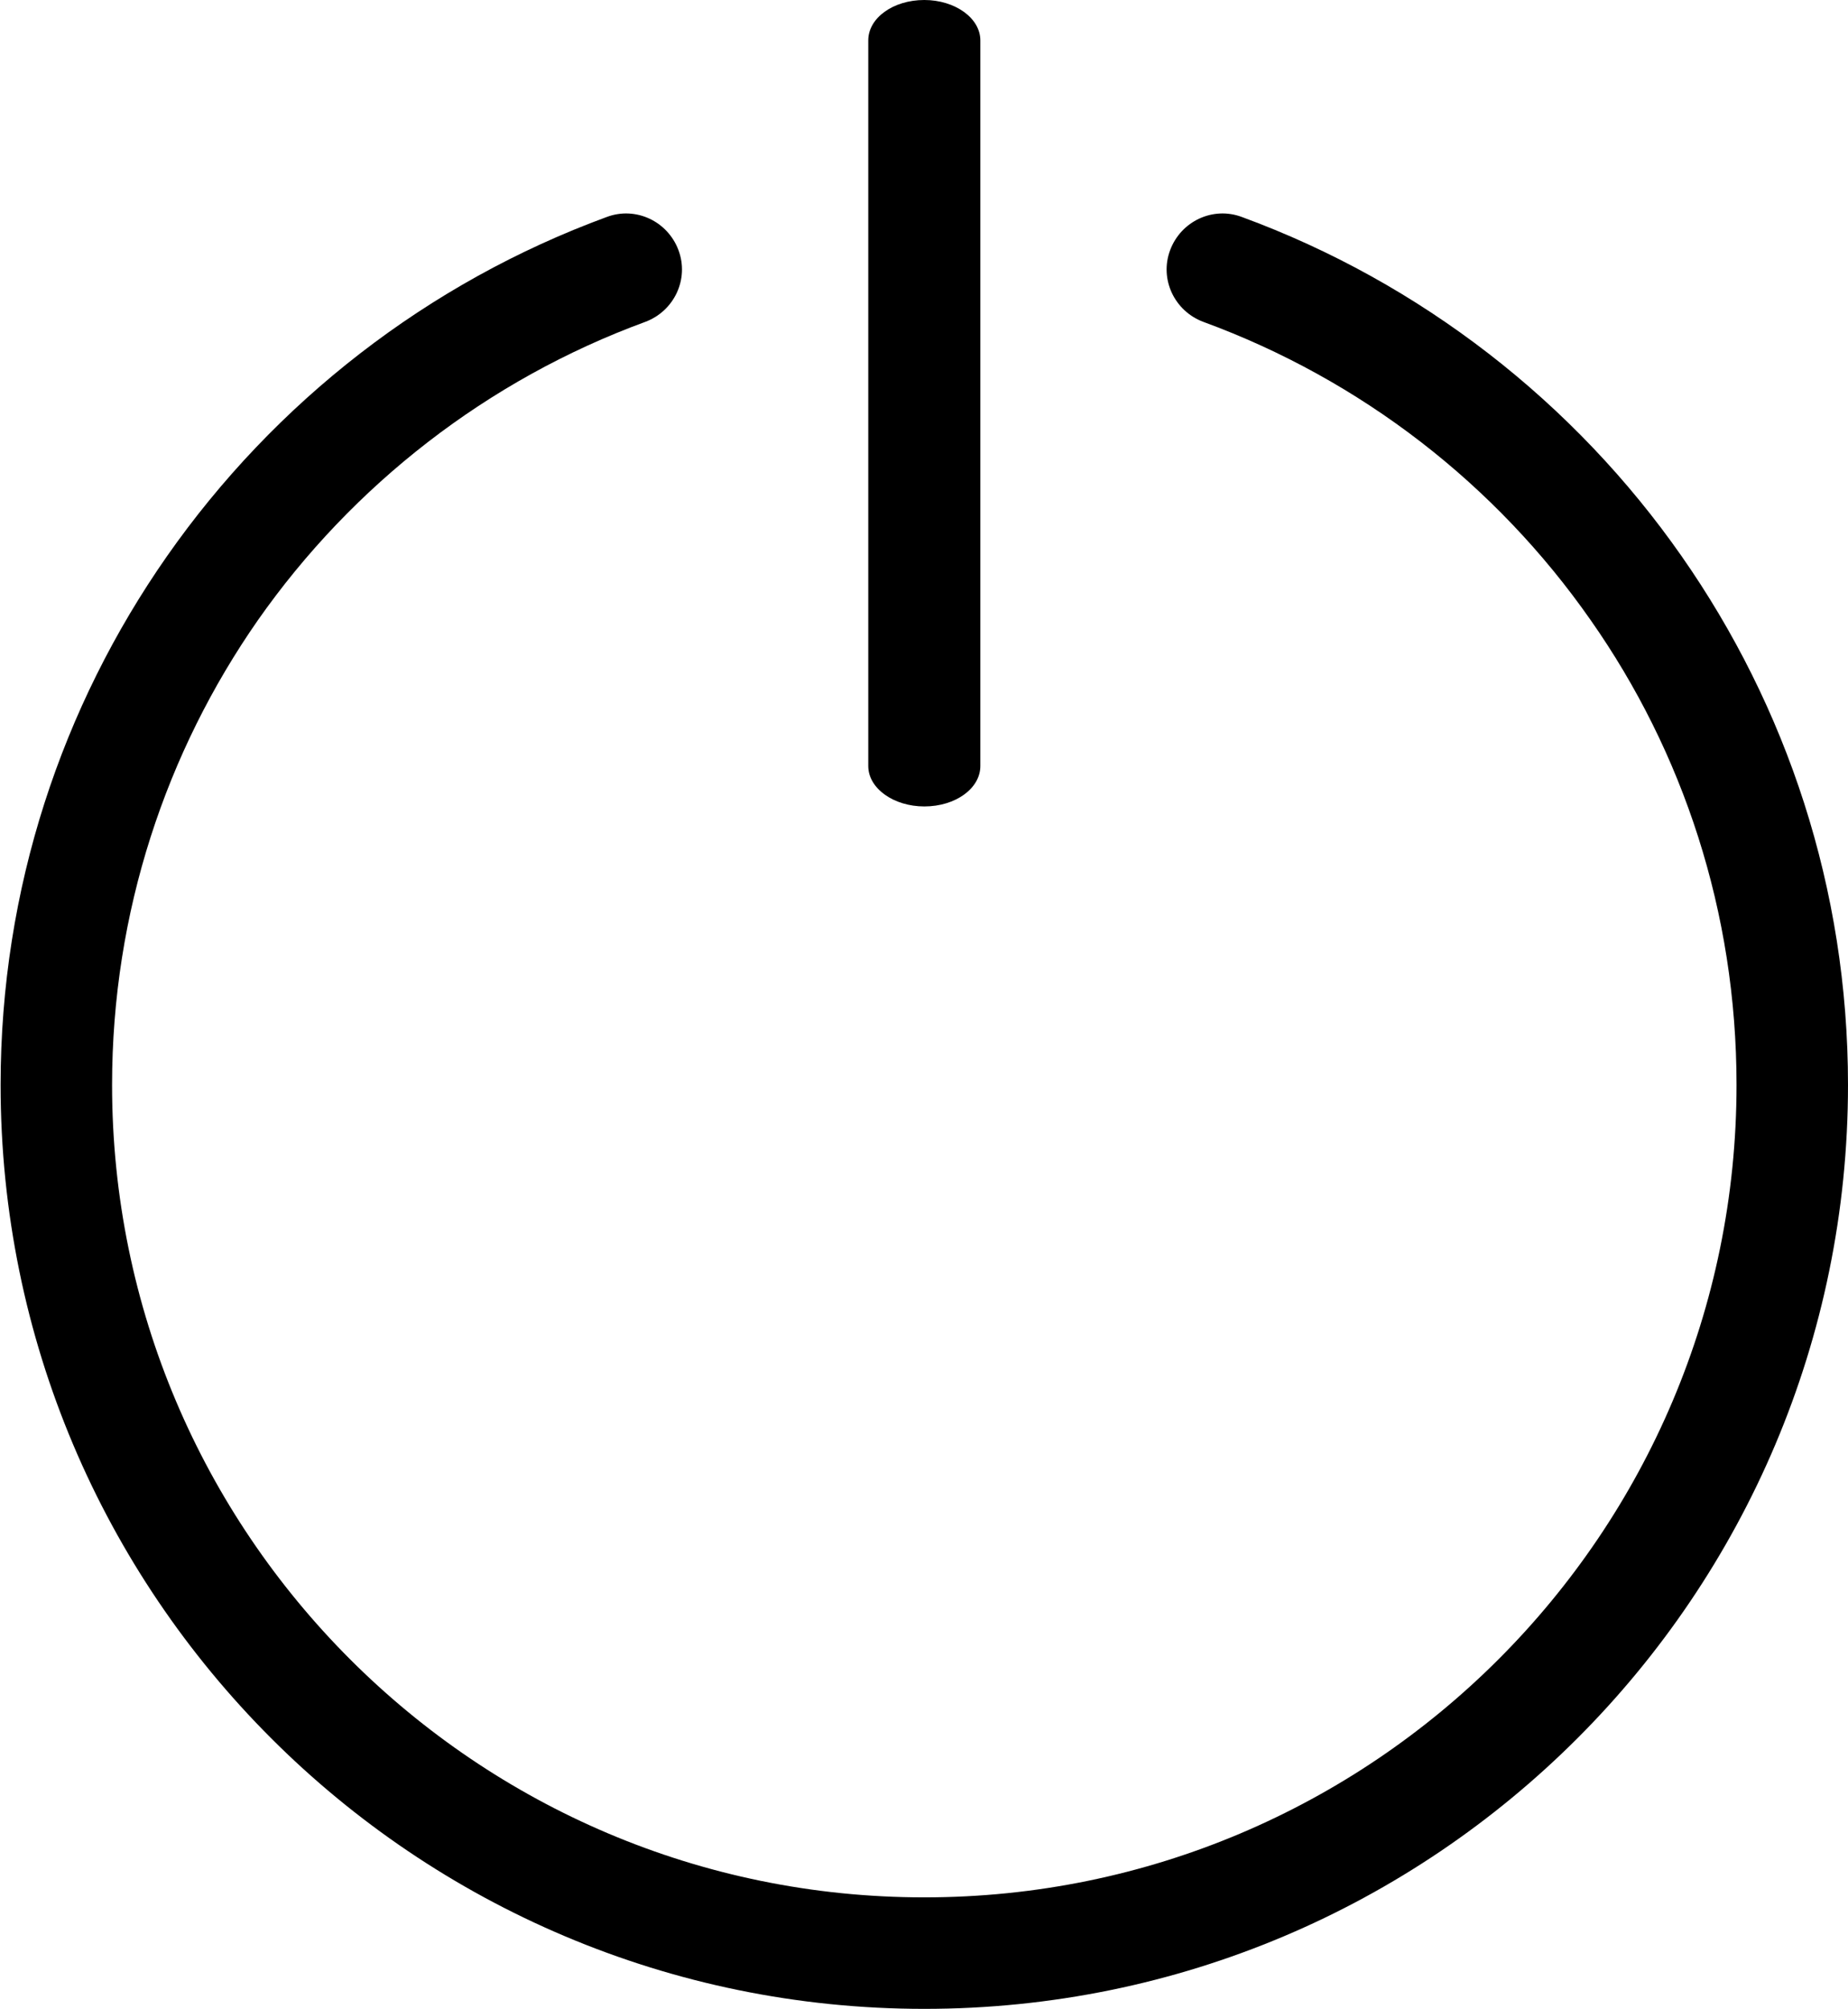 <svg xmlns="http://www.w3.org/2000/svg" viewBox="0 0 3067 3333" shape-rendering="geometricPrecision" text-rendering="geometricPrecision" image-rendering="optimizeQuality" fill-rule="evenodd" clip-rule="evenodd"><path d="M1441 67c0-37 41-67 93-67 51 0 93 30 93 67v1204c0 37-41 67-93 67-51 0-93-30-93-67V67zm556 467c-48-18-73-71-55-119s71-73 119-55c297 109 552 308 730 563 174 249 276 551 276 877 0 423-172 807-449 1084-278 278-661 449-1084 449s-807-172-1084-449C172 2606 1 2223 1 1800c0-326 102-628 276-877 179-256 433-454 730-563 48-18 101 7 119 55s-7 101-55 119c-262 96-486 271-643 495-152 218-242 484-242 771 0 372 151 709 395 953s581 395 953 395 709-151 953-395 395-581 395-953c0-287-89-553-242-771-157-225-381-399-643-495z" fill-rule="nonzero"/></svg>